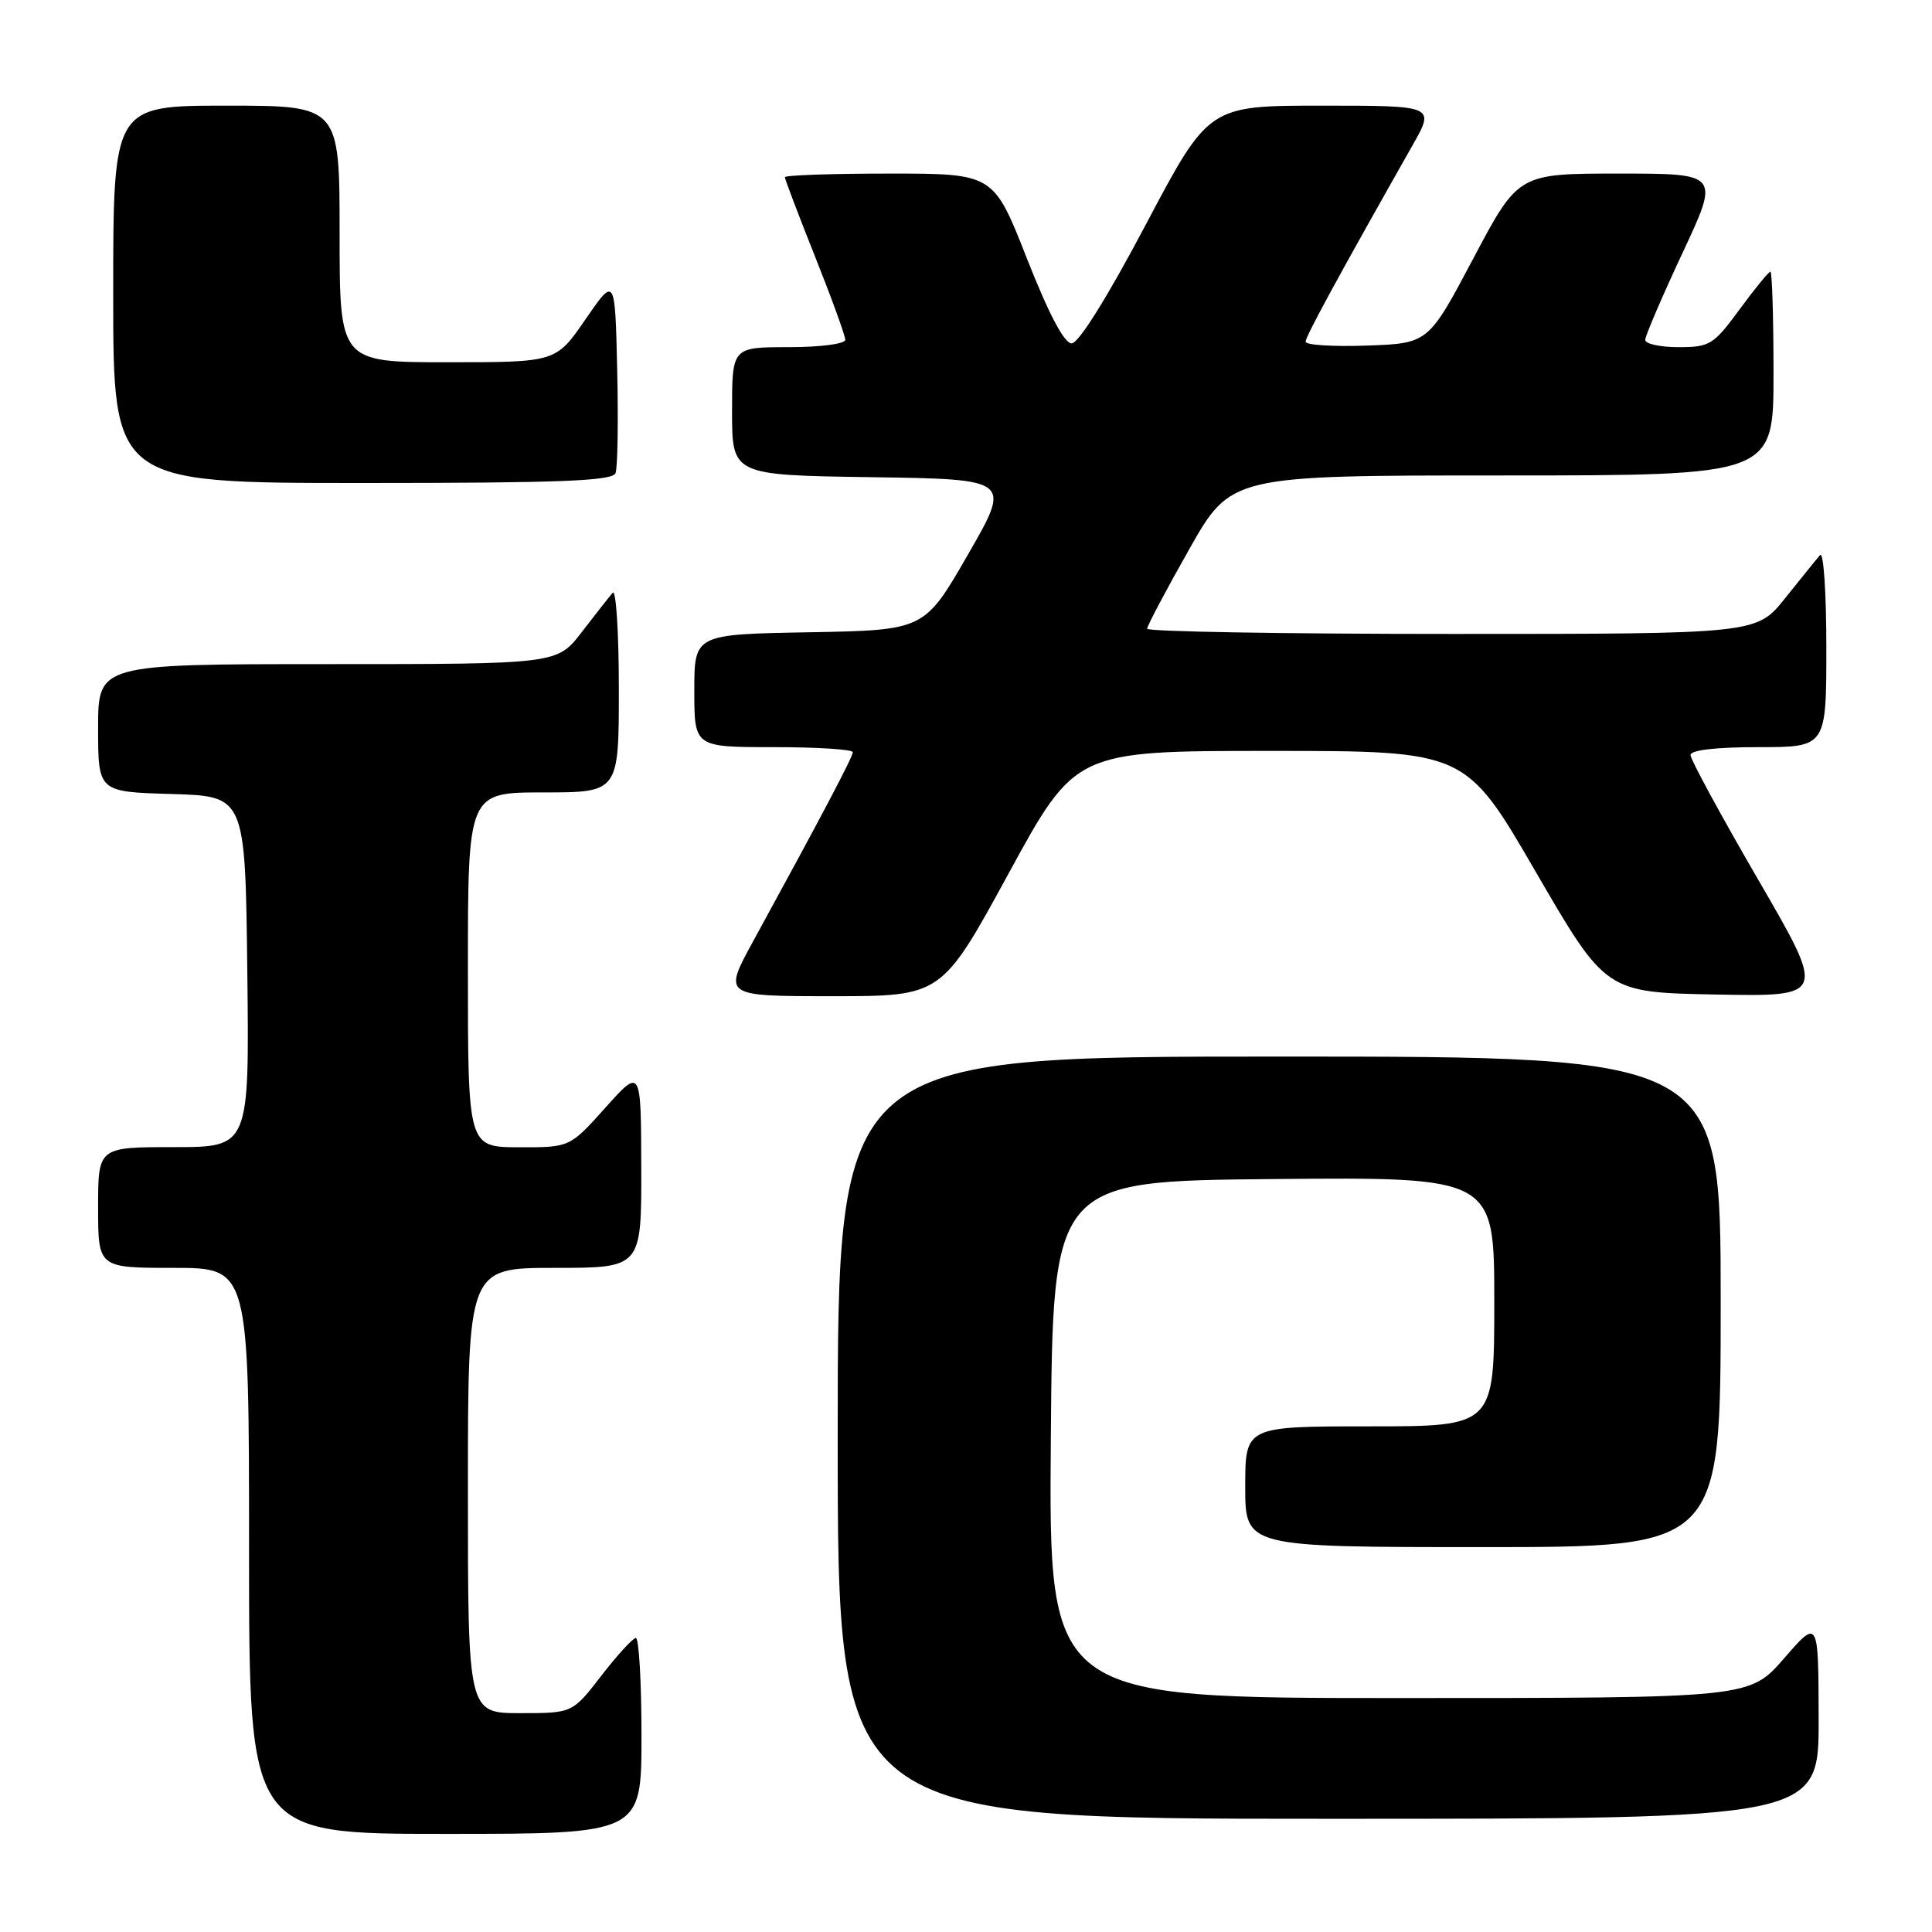 <?xml version="1.0" encoding="UTF-8" standalone="no"?>
<!DOCTYPE svg PUBLIC "-//W3C//DTD SVG 1.1//EN" "http://www.w3.org/Graphics/SVG/1.1/DTD/svg11.dtd" >
<svg xmlns="http://www.w3.org/2000/svg" xmlns:xlink="http://www.w3.org/1999/xlink" version="1.1" viewBox="0 0 256 256">
 <g >
 <path fill="currentColor"
d=" M 85.00 230.00 C 85.00 222.85 84.66 217.02 84.25 217.04 C 83.84 217.07 81.78 219.32 79.68 222.04 C 75.85 227.00 75.85 227.00 68.93 227.00 C 62.00 227.00 62.00 227.00 62.00 197.50 C 62.00 168.00 62.00 168.00 73.50 168.00 C 85.00 168.00 85.00 168.00 84.97 154.75 C 84.94 141.50 84.94 141.50 80.22 146.77 C 75.50 152.04 75.50 152.04 68.75 152.02 C 62.00 152.00 62.00 152.00 62.00 128.50 C 62.00 105.00 62.00 105.00 72.00 105.00 C 82.00 105.00 82.00 105.00 82.00 91.30 C 82.00 83.77 81.63 78.03 81.18 78.55 C 80.73 79.07 78.89 81.41 77.09 83.75 C 73.83 88.00 73.83 88.00 43.42 88.00 C 13.00 88.00 13.00 88.00 13.00 96.46 C 13.00 104.93 13.00 104.93 22.75 105.21 C 32.50 105.50 32.50 105.50 32.77 128.75 C 33.04 152.00 33.04 152.00 23.02 152.00 C 13.00 152.00 13.00 152.00 13.00 160.00 C 13.00 168.00 13.00 168.00 23.00 168.00 C 33.00 168.00 33.00 168.00 33.00 205.50 C 33.00 243.00 33.00 243.00 59.00 243.00 C 85.00 243.00 85.00 243.00 85.00 230.00 Z  M 240.98 227.75 C 240.95 214.50 240.95 214.50 236.39 219.75 C 231.82 225.00 231.82 225.00 185.40 225.00 C 138.97 225.00 138.97 225.00 139.24 190.75 C 139.50 156.50 139.50 156.50 168.75 156.23 C 198.00 155.97 198.00 155.97 198.00 172.48 C 198.00 189.00 198.00 189.00 181.50 189.00 C 165.00 189.00 165.00 189.00 165.00 197.00 C 165.00 205.00 165.00 205.00 196.50 205.00 C 228.00 205.00 228.00 205.00 228.00 172.50 C 228.00 140.00 228.00 140.00 169.50 140.00 C 111.00 140.00 111.00 140.00 111.00 190.50 C 111.00 241.00 111.00 241.00 176.00 241.00 C 241.00 241.00 241.00 241.00 240.98 227.75 Z  M 133.64 115.75 C 142.50 99.50 142.50 99.50 168.35 99.50 C 194.20 99.50 194.20 99.50 203.48 115.50 C 212.77 131.50 212.77 131.50 227.37 131.78 C 241.96 132.05 241.96 132.05 232.98 116.58 C 228.04 108.07 224.00 100.63 224.00 100.05 C 224.00 99.39 227.37 99.00 233.00 99.00 C 242.00 99.00 242.00 99.00 242.00 85.80 C 242.00 78.54 241.63 73.03 241.17 73.55 C 240.71 74.07 238.64 76.64 236.55 79.25 C 232.76 84.00 232.76 84.00 192.38 84.00 C 170.17 84.00 152.00 83.69 152.00 83.31 C 152.00 82.94 154.50 78.21 157.56 72.81 C 163.11 63.00 163.11 63.00 199.06 63.00 C 235.00 63.00 235.00 63.00 235.00 49.50 C 235.00 42.08 234.81 36.00 234.59 36.00 C 234.36 36.00 232.52 38.25 230.50 41.00 C 227.06 45.69 226.56 46.00 222.41 46.00 C 219.99 46.00 218.00 45.57 218.00 45.04 C 218.00 44.51 220.22 39.34 222.93 33.54 C 227.87 23.00 227.87 23.00 214.52 23.00 C 201.18 23.00 201.18 23.00 195.22 34.25 C 189.26 45.50 189.26 45.50 181.13 45.79 C 176.66 45.95 173.00 45.72 173.00 45.28 C 173.00 44.58 177.31 36.66 187.17 19.25 C 190.15 14.00 190.15 14.00 175.16 14.00 C 160.16 14.00 160.16 14.00 151.83 29.75 C 146.74 39.38 142.92 45.50 142.00 45.50 C 141.02 45.50 138.97 41.62 136.07 34.25 C 131.65 23.00 131.65 23.00 117.82 23.00 C 110.22 23.00 104.00 23.22 104.00 23.48 C 104.00 23.74 105.80 28.48 108.00 34.00 C 110.20 39.52 112.00 44.48 112.00 45.02 C 112.00 45.57 108.73 46.00 104.50 46.00 C 97.00 46.00 97.00 46.00 97.00 54.48 C 97.00 62.96 97.00 62.96 115.50 63.23 C 134.01 63.50 134.01 63.50 128.25 73.50 C 122.49 83.50 122.49 83.50 107.24 83.78 C 92.00 84.05 92.00 84.05 92.00 91.53 C 92.00 99.00 92.00 99.00 102.50 99.00 C 108.28 99.00 113.00 99.30 113.00 99.67 C 113.00 100.30 108.89 108.10 99.78 124.75 C 95.82 132.00 95.82 132.00 110.30 132.00 C 124.77 132.00 124.77 132.00 133.64 115.75 Z  M 81.56 62.69 C 81.84 61.98 81.94 55.82 81.78 49.00 C 81.50 36.62 81.50 36.62 77.58 42.31 C 73.67 48.00 73.67 48.00 59.33 48.00 C 45.00 48.00 45.00 48.00 45.00 31.00 C 45.00 14.00 45.00 14.00 30.00 14.00 C 15.00 14.00 15.00 14.00 15.00 39.00 C 15.00 64.00 15.00 64.00 48.03 64.00 C 74.28 64.00 81.17 63.73 81.56 62.69 Z "/>
</g>
</svg>